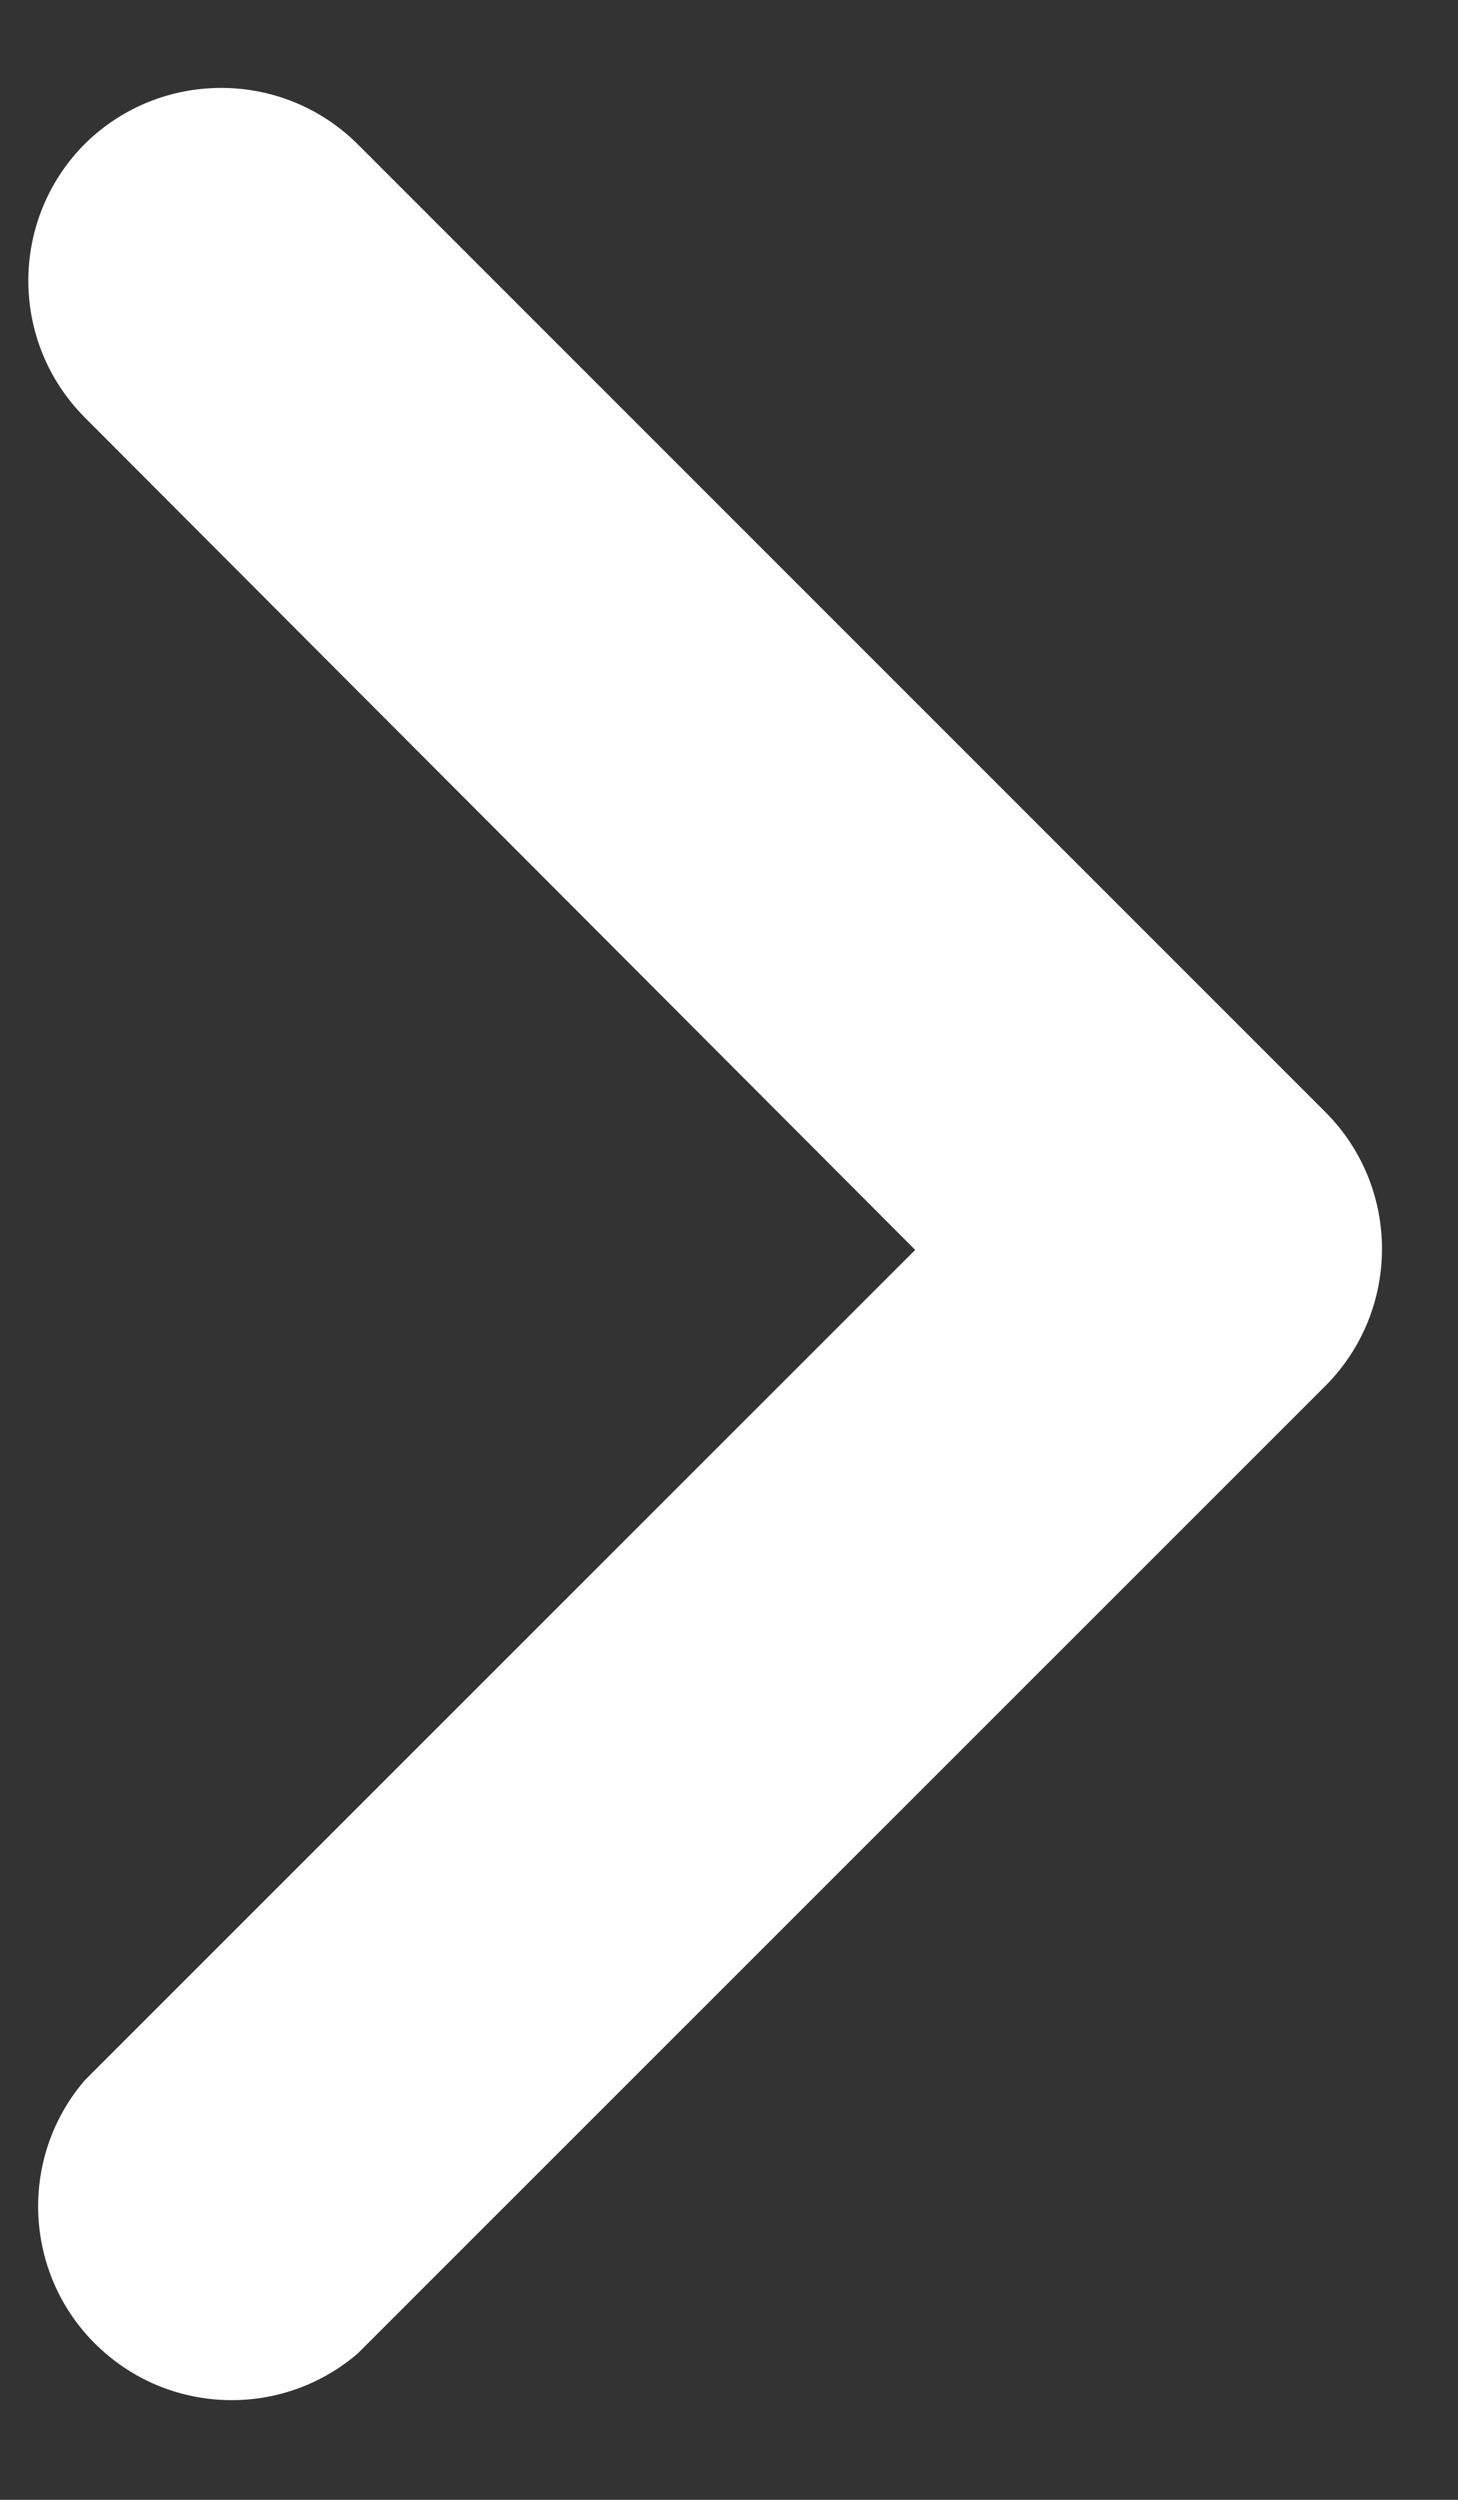 <svg width="7" height="12" viewBox="0 0 7 12" fill="none" xmlns="http://www.w3.org/2000/svg">
<rect x="0" y="0" width="7" height="12" fill="#333333" stroke="none"/>
<path d="M1.717 0.692L6.365 5.34C6.725 5.702 6.725 6.288 6.365 6.651L1.717 11.298C1.369 11.596 0.855 11.596 0.508 11.298C0.118 10.964 0.073 10.377 0.406 9.987L4.394 6L0.406 2.003C0.046 1.64 0.046 1.055 0.406 0.692C0.769 0.332 1.355 0.332 1.717 0.692Z" fill="white"/>
</svg>
